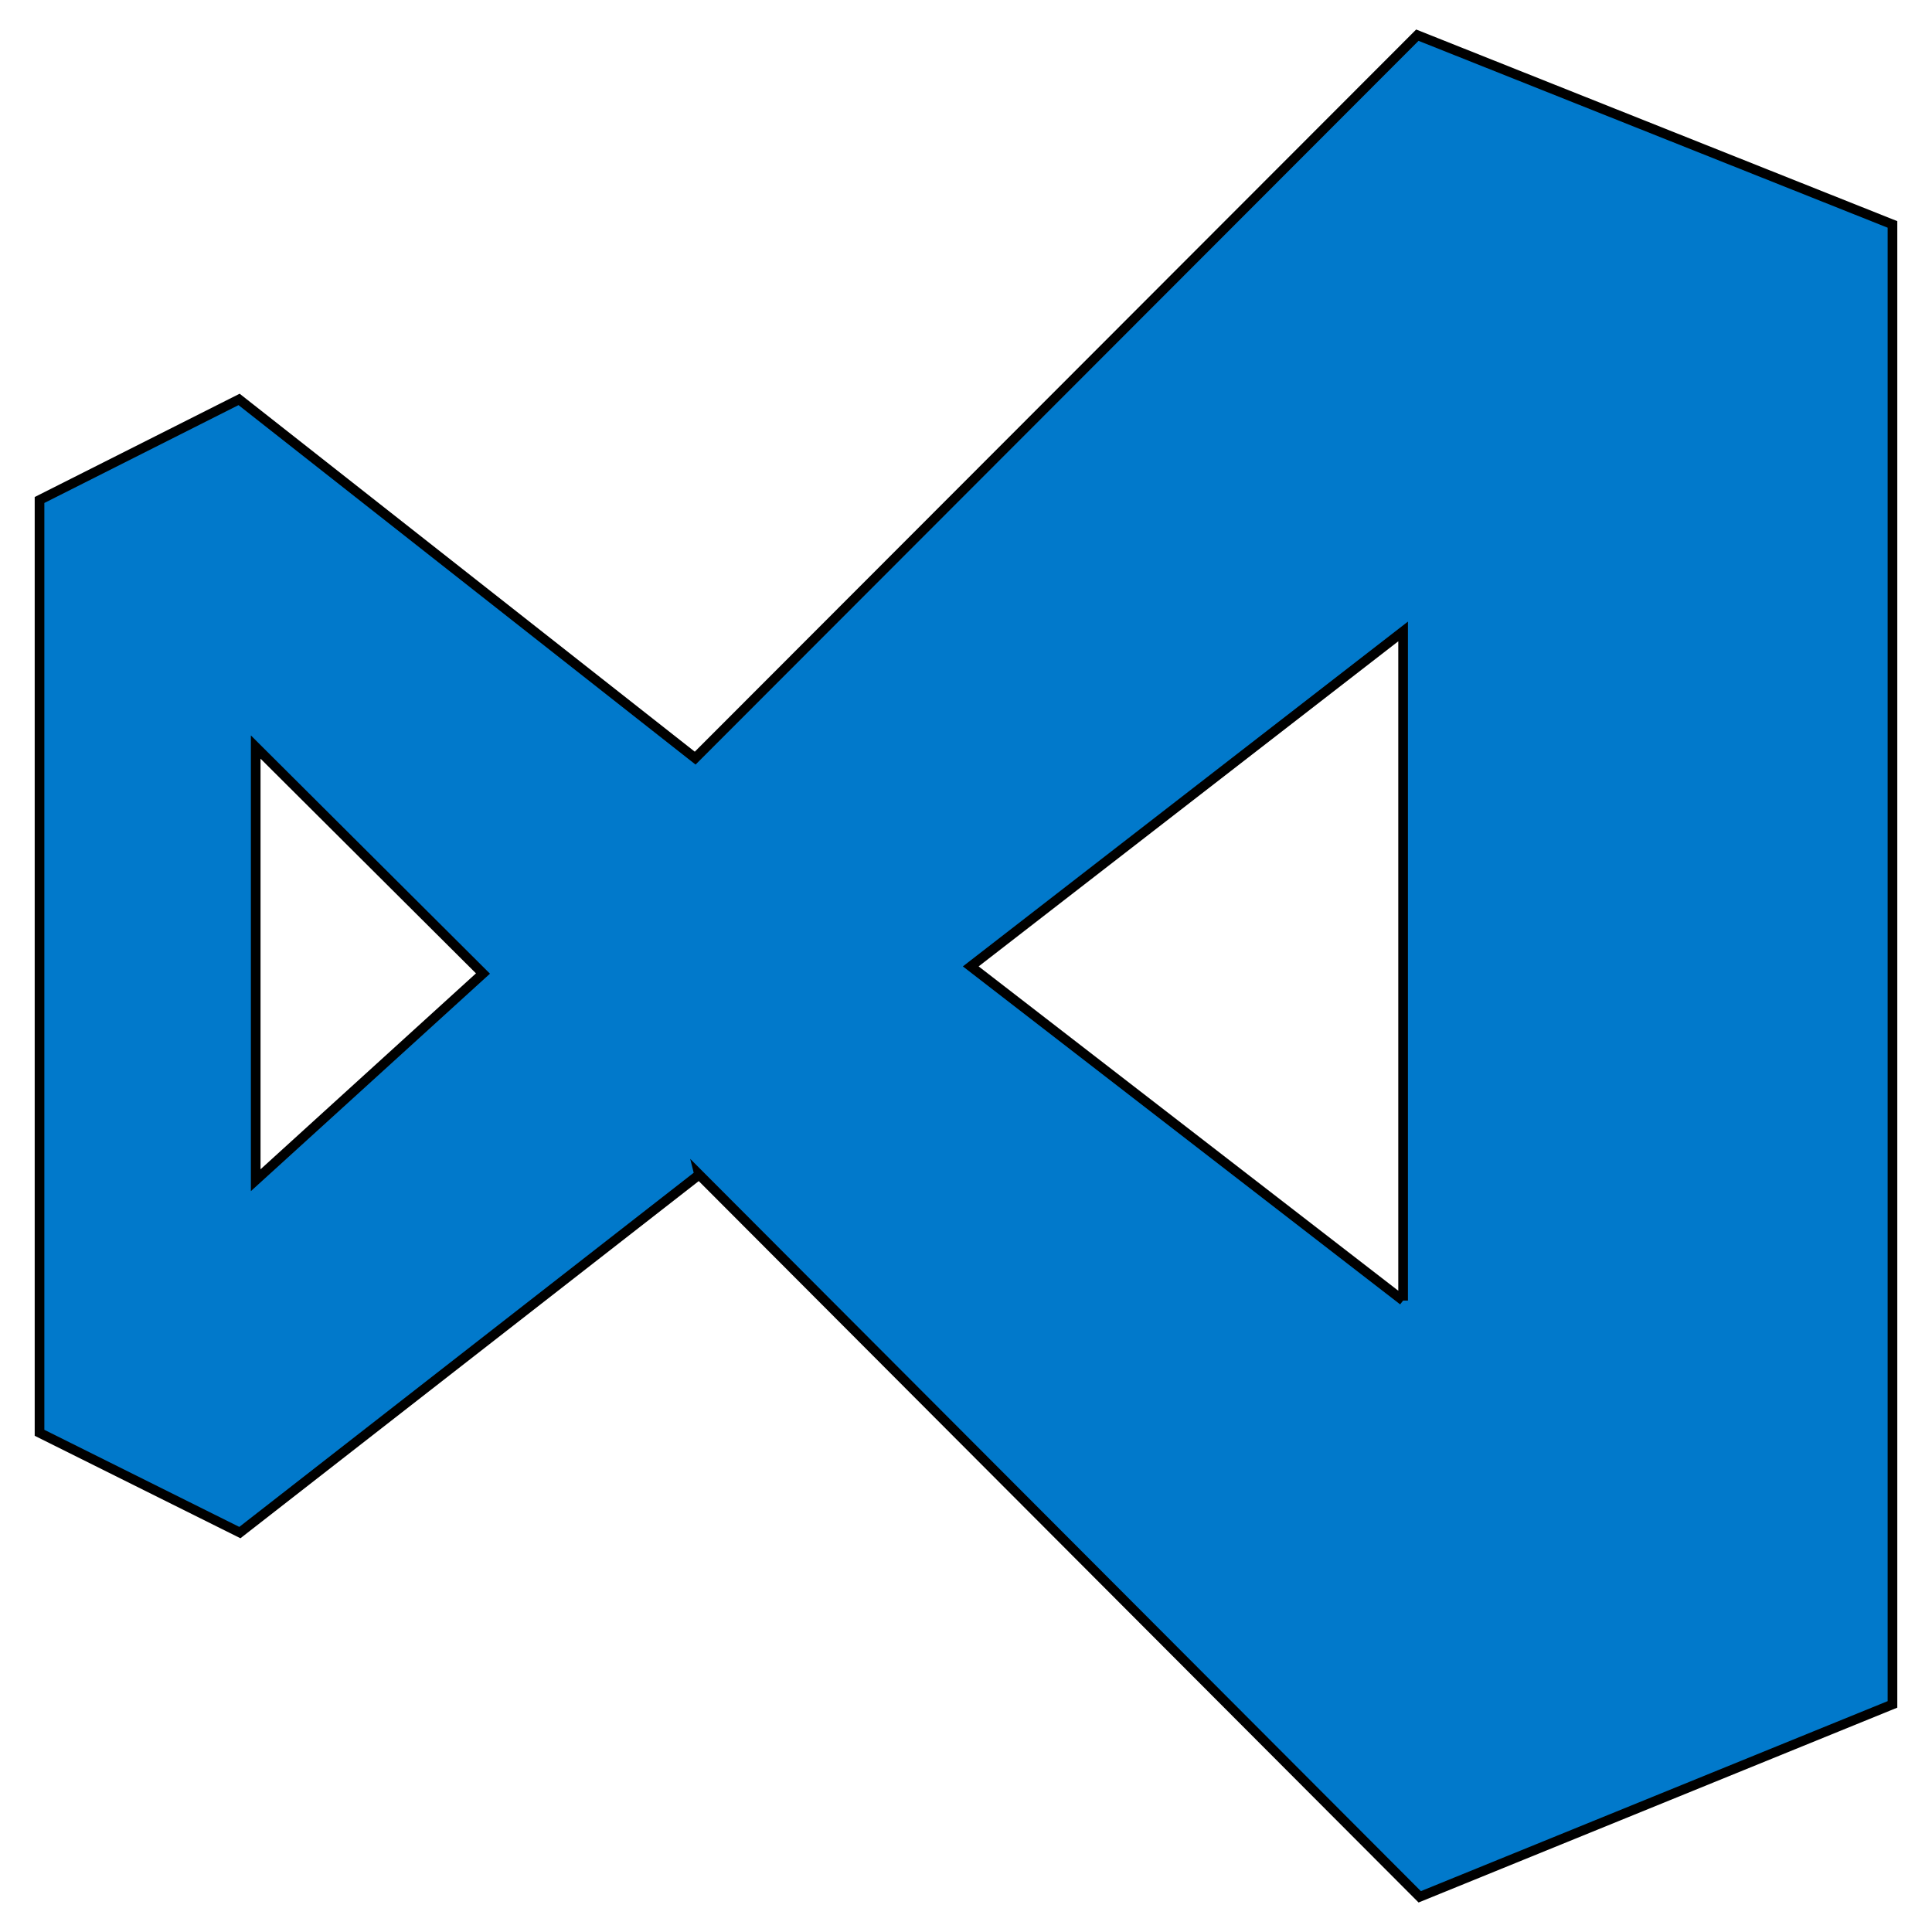<svg width="200" height="200" xmlns="http://www.w3.org/2000/svg">
 <!-- Created with Method Draw - http://github.com/duopixel/Method-Draw/ -->

 <g>
  <title>background</title>
  <rect fill="none" id="canvas_background" height="202" width="202" y="-1" x="-1"/>
  <g display="none" overflow="visible" y="0" x="0" height="100%" width="100%" id="canvasGrid">
   <rect fill="url(#gridpattern)" stroke-width="0" y="0" x="0" height="100%" width="100%"/>
  </g>
 </g>
 <g>
  <title>Layer 1</title>
  <!-- Generator: Sketch 59 (86127) - https://sketch.com -->
  <desc transform="matrix(0.444,0,0,0.444,0,0) ">Created with Sketch.</desc>
  <style transform="matrix(0.444,0,0,0.444,0,0) " type="text/css">.st0{fill-rule:evenodd;clip-rule:evenodd;}
	.st1{clip-path:url(#XMLID_6_);}
	.st2{opacity:0.66;}</style>
  <style transform="matrix(0.08,0,0,0.08,0,0) ">.st0{fill:#0179cb}</style>
  <g stroke="null" id="svg_119">
   <path stroke="null" id="svg_118" d="m72.375,121.6l-47.544,37.052l-20.739,-10.329l0,-96.564l20.657,-10.411l47.216,37.134l74.759,-74.841l49.184,19.591l0,153.207l-48.938,19.919l-74.595,-74.759zm72.874,13.034l0,-69.267l-44.757,34.674l44.757,34.592zm-118.778,-12.46l23.526,-21.395l-23.526,-23.444l0,44.839z" class="st0"/>
  </g>
 </g>
</svg>